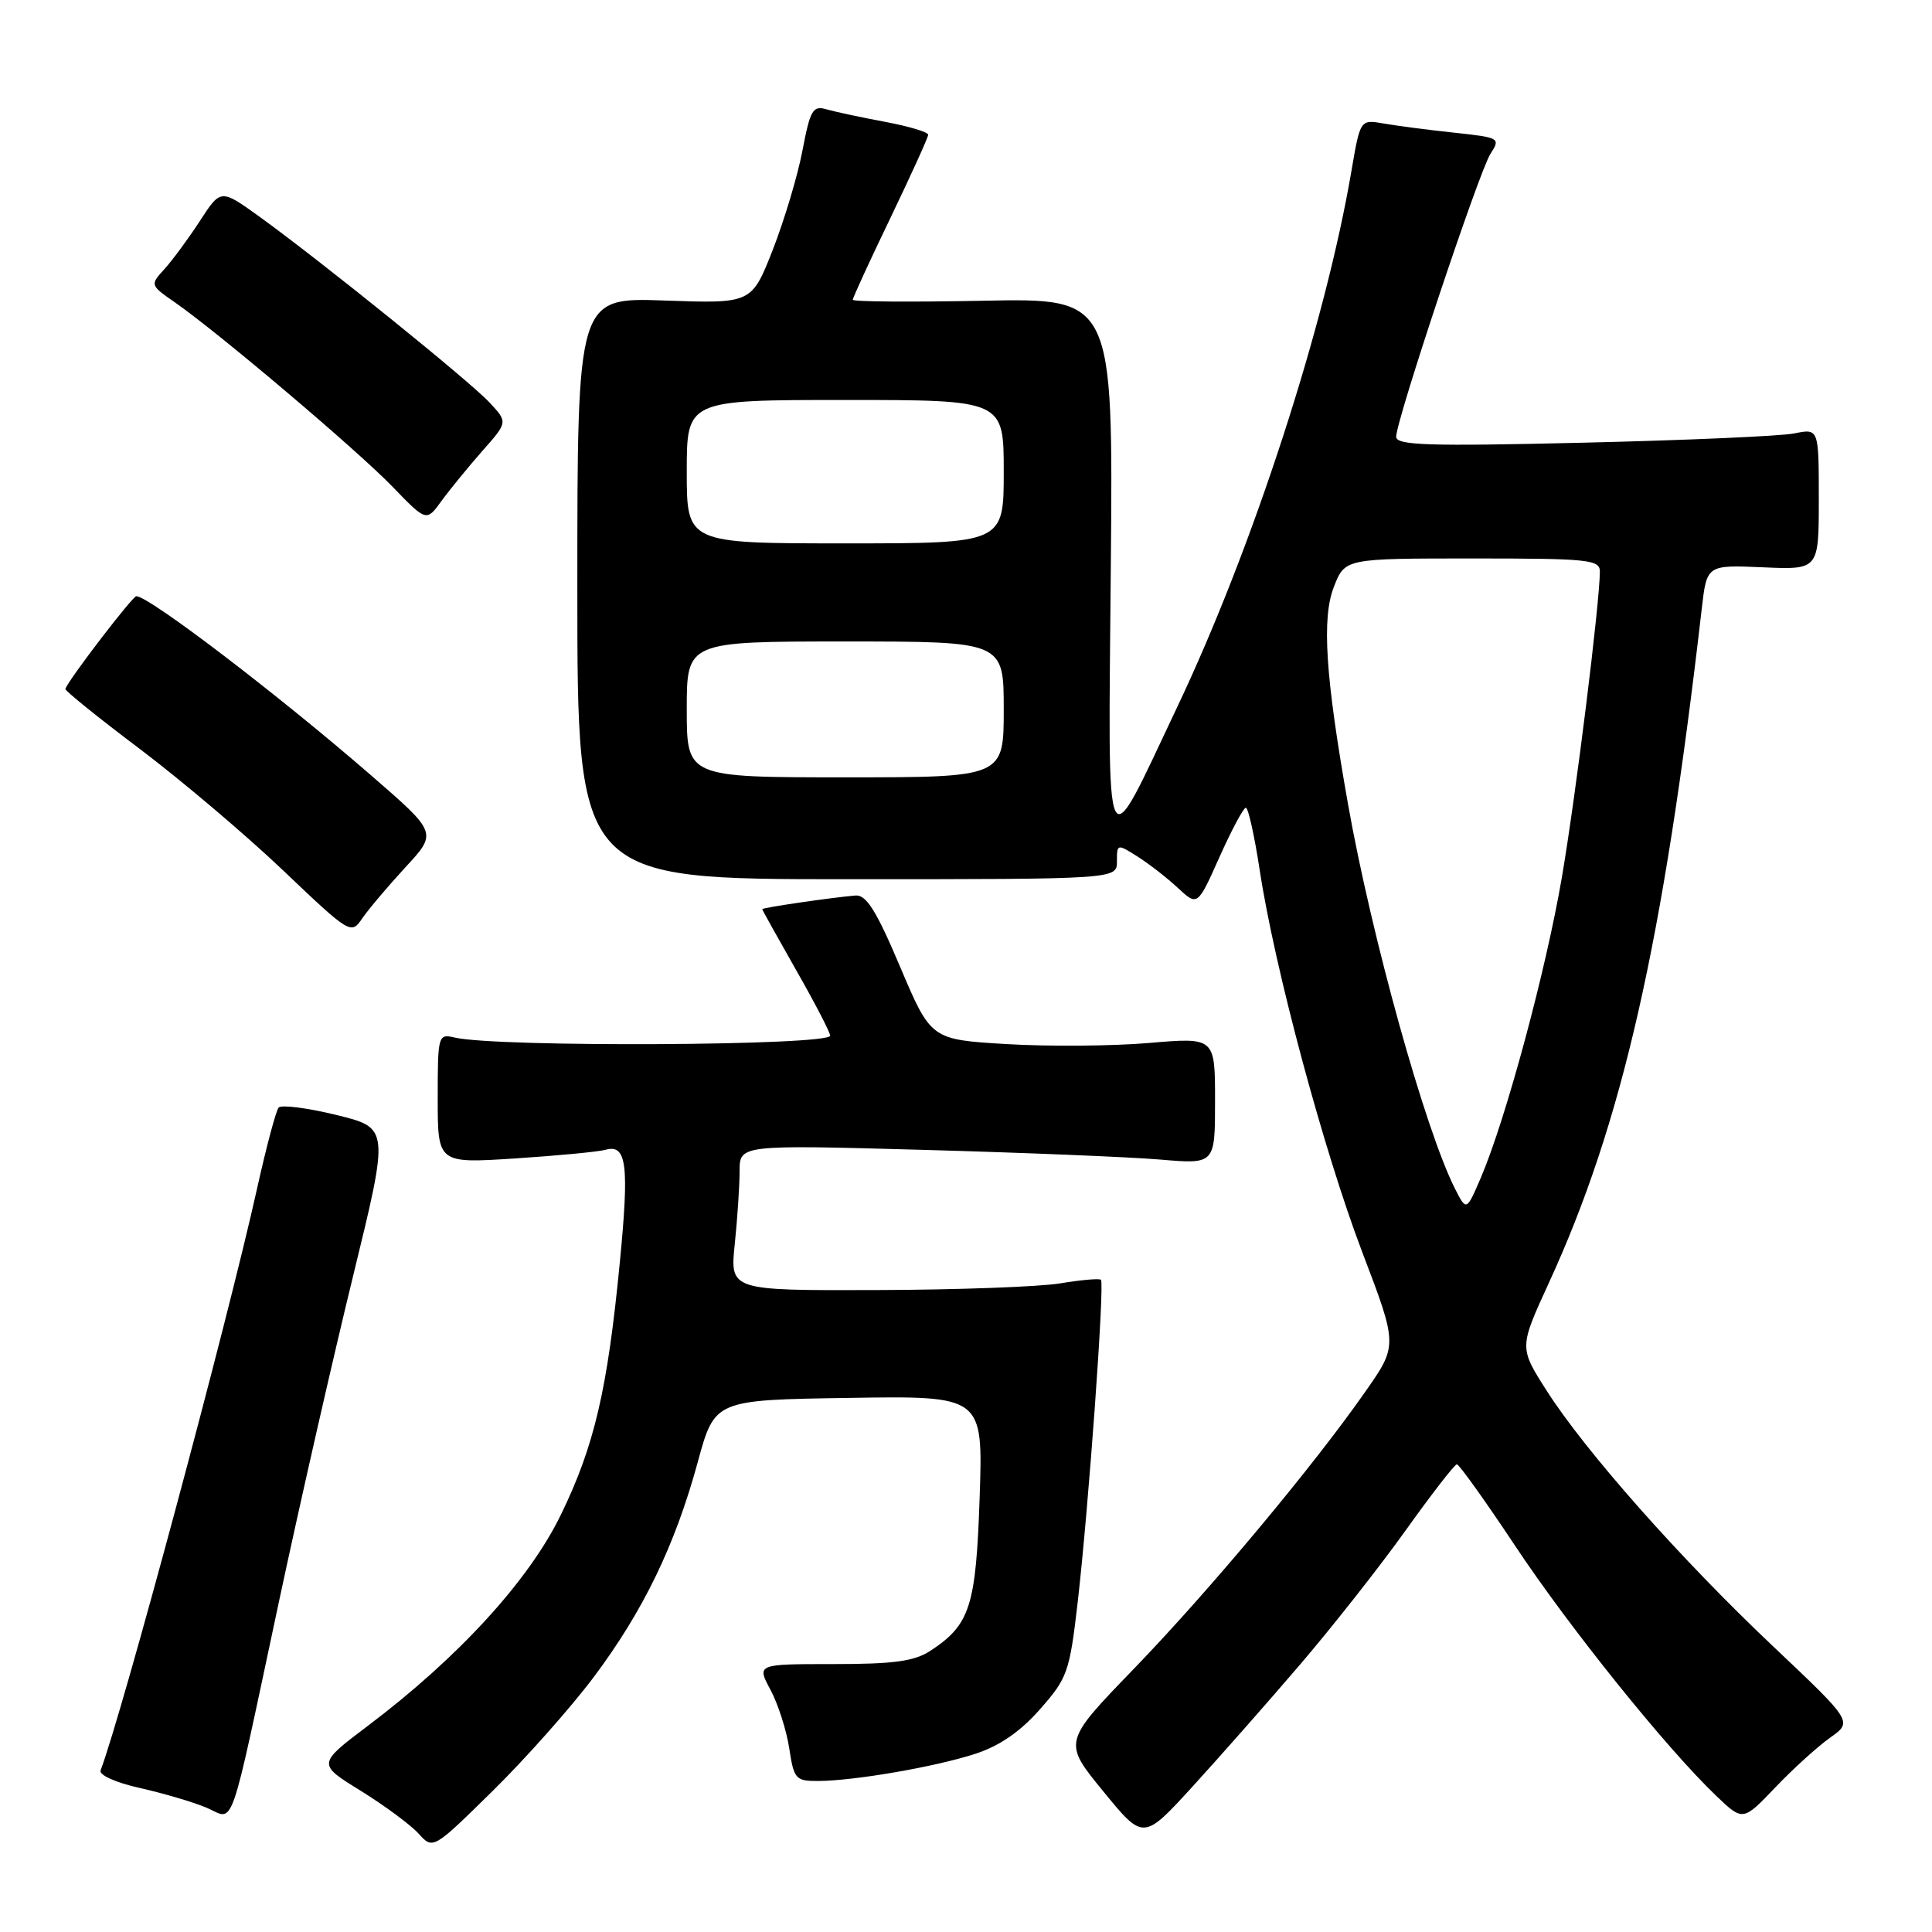 <?xml version="1.0" encoding="UTF-8" standalone="no"?>
<!DOCTYPE svg PUBLIC "-//W3C//DTD SVG 1.1//EN" "http://www.w3.org/Graphics/SVG/1.1/DTD/svg11.dtd" >
<svg xmlns="http://www.w3.org/2000/svg" xmlns:xlink="http://www.w3.org/1999/xlink" version="1.1" viewBox="0 0 256 256">
 <g >
 <path fill="currentColor"
d=" M 78.69 222.20 C 85.26 213.42 89.45 204.76 92.46 193.72 C 94.70 185.50 94.70 185.50 112.48 185.23 C 130.26 184.95 130.26 184.95 129.81 198.38 C 129.32 212.88 128.54 215.29 123.28 218.74 C 121.15 220.13 118.45 220.50 110.42 220.50 C 100.26 220.50 100.26 220.50 102.10 223.92 C 103.10 225.80 104.22 229.29 104.58 231.67 C 105.19 235.72 105.43 236.00 108.36 235.99 C 113.13 235.98 123.93 234.12 129.23 232.39 C 132.44 231.35 135.20 229.45 137.81 226.48 C 141.45 222.35 141.73 221.55 142.80 212.30 C 144.24 199.79 146.39 170.05 145.88 169.58 C 145.67 169.38 143.25 169.59 140.50 170.05 C 137.75 170.51 126.77 170.91 116.11 170.94 C 96.72 171.00 96.72 171.00 97.36 164.85 C 97.71 161.47 98.00 157.13 98.00 155.20 C 98.00 151.69 98.00 151.69 122.25 152.36 C 135.59 152.73 149.76 153.31 153.75 153.65 C 161.00 154.27 161.00 154.27 161.00 145.86 C 161.00 137.45 161.00 137.45 152.25 138.20 C 147.44 138.61 138.97 138.68 133.43 138.35 C 123.36 137.75 123.36 137.75 119.28 128.13 C 116.11 120.64 114.79 118.54 113.35 118.66 C 110.08 118.94 101.00 120.27 101.00 120.47 C 101.00 120.57 103.03 124.21 105.50 128.56 C 107.98 132.90 110.00 136.80 110.00 137.23 C 110.00 138.57 65.90 138.80 60.25 137.48 C 58.05 136.97 58.00 137.16 58.00 145.56 C 58.00 154.16 58.00 154.16 68.25 153.50 C 73.89 153.13 79.29 152.62 80.25 152.35 C 83.05 151.57 83.39 154.35 82.12 167.37 C 80.49 184.15 78.76 191.57 74.34 200.67 C 70.13 209.37 60.79 219.59 48.77 228.66 C 42.04 233.74 42.04 233.74 47.80 237.29 C 50.96 239.25 54.41 241.80 55.46 242.96 C 57.38 245.08 57.38 245.08 65.30 237.29 C 69.66 233.00 75.68 226.22 78.69 222.20 Z  M 172.26 220.57 C 176.53 215.58 182.83 207.58 186.26 202.78 C 189.69 197.98 192.74 194.04 193.04 194.03 C 193.33 194.01 196.78 198.84 200.71 204.75 C 207.91 215.61 220.79 231.63 227.37 237.92 C 230.94 241.34 230.94 241.34 235.22 236.86 C 237.57 234.39 240.85 231.42 242.50 230.25 C 245.50 228.13 245.50 228.13 235.00 218.20 C 222.72 206.60 210.04 192.28 204.92 184.24 C 201.30 178.56 201.30 178.56 205.20 170.06 C 214.97 148.83 220.39 124.95 225.49 80.67 C 226.16 74.85 226.16 74.85 233.58 75.17 C 241.00 75.50 241.00 75.50 241.00 66.14 C 241.00 56.77 241.00 56.77 237.75 57.43 C 235.96 57.79 223.36 58.34 209.75 58.66 C 189.17 59.15 185.00 59.01 185.00 57.87 C 185.01 55.65 195.99 22.70 197.50 20.37 C 198.85 18.30 198.72 18.23 192.69 17.58 C 189.29 17.22 185.09 16.67 183.37 16.37 C 180.24 15.82 180.24 15.82 179.07 22.66 C 175.62 42.98 166.00 72.60 155.99 93.68 C 146.17 114.38 146.84 115.82 147.19 75.00 C 147.50 39.50 147.50 39.50 130.25 39.85 C 120.76 40.04 113.00 39.98 113.00 39.72 C 113.00 39.45 115.24 34.57 117.99 28.87 C 120.73 23.17 122.98 18.21 122.99 17.86 C 122.99 17.50 120.41 16.73 117.25 16.14 C 114.09 15.55 110.60 14.80 109.49 14.48 C 107.71 13.96 107.35 14.58 106.33 19.95 C 105.70 23.27 103.92 29.20 102.39 33.12 C 99.59 40.23 99.59 40.23 88.05 39.82 C 76.50 39.41 76.50 39.41 76.50 77.95 C 76.50 116.50 76.50 116.50 112.25 116.50 C 148.00 116.50 148.00 116.50 148.00 114.13 C 148.00 111.80 148.03 111.79 150.75 113.51 C 152.26 114.47 154.67 116.34 156.09 117.67 C 158.68 120.07 158.68 120.07 161.59 113.56 C 163.19 109.98 164.76 107.04 165.08 107.03 C 165.39 107.01 166.22 110.71 166.91 115.25 C 168.88 128.23 175.38 152.43 180.51 165.93 C 185.21 178.26 185.21 178.26 180.93 184.38 C 174.00 194.31 160.22 210.80 150.20 221.17 C 140.85 230.84 140.85 230.84 146.18 237.35 C 151.50 243.86 151.50 243.86 158.00 236.75 C 161.57 232.84 167.99 225.56 172.26 220.57 Z  M 37.01 212.00 C 39.77 199.07 44.18 179.72 46.81 168.98 C 51.58 149.46 51.58 149.46 44.58 147.74 C 40.73 146.80 37.28 146.36 36.92 146.76 C 36.57 147.17 35.28 152.00 34.06 157.50 C 30.16 175.10 16.17 227.11 13.33 234.58 C 13.09 235.20 15.34 236.21 18.58 236.93 C 21.69 237.63 25.65 238.80 27.37 239.53 C 31.16 241.14 30.22 243.82 37.01 212.00 Z  M 53.72 114.92 C 57.95 110.35 57.95 110.35 49.22 102.78 C 36.93 92.11 19.76 79.00 18.06 79.00 C 17.56 79.00 9.15 89.96 8.66 91.28 C 8.57 91.50 13.00 95.08 18.50 99.22 C 24.00 103.37 32.55 110.61 37.50 115.32 C 46.39 123.78 46.52 123.86 48.00 121.69 C 48.82 120.49 51.40 117.44 53.72 114.92 Z  M 63.89 59.78 C 67.29 55.94 67.29 55.94 64.89 53.36 C 62.28 50.54 42.56 34.62 34.38 28.71 C 29.25 25.02 29.25 25.02 26.50 29.26 C 24.98 31.59 22.87 34.46 21.81 35.63 C 19.87 37.76 19.88 37.78 23.18 40.07 C 28.95 44.08 47.32 59.64 52.00 64.48 C 56.50 69.14 56.50 69.14 58.50 66.38 C 59.60 64.87 62.03 61.90 63.89 59.78 Z  M 192.79 157.50 C 188.84 149.70 181.71 124.03 178.61 106.50 C 175.62 89.62 175.12 81.89 176.75 77.75 C 178.22 74.00 178.22 74.00 195.11 74.00 C 210.53 74.00 212.00 74.15 211.99 75.75 C 211.97 79.95 208.80 105.47 206.96 116.23 C 204.86 128.54 199.53 148.30 196.24 156.00 C 194.31 160.50 194.31 160.50 192.79 157.50 Z  M 91.00 94.00 C 91.00 85.00 91.00 85.00 112.00 85.00 C 133.00 85.00 133.00 85.00 133.00 94.00 C 133.00 103.00 133.00 103.00 112.00 103.00 C 91.00 103.00 91.00 103.00 91.00 94.00 Z  M 91.00 62.50 C 91.00 53.00 91.00 53.00 112.00 53.00 C 133.00 53.00 133.00 53.00 133.00 62.50 C 133.00 72.00 133.00 72.00 112.00 72.00 C 91.00 72.00 91.00 72.00 91.00 62.50 Z "/>
</g>
</svg>
